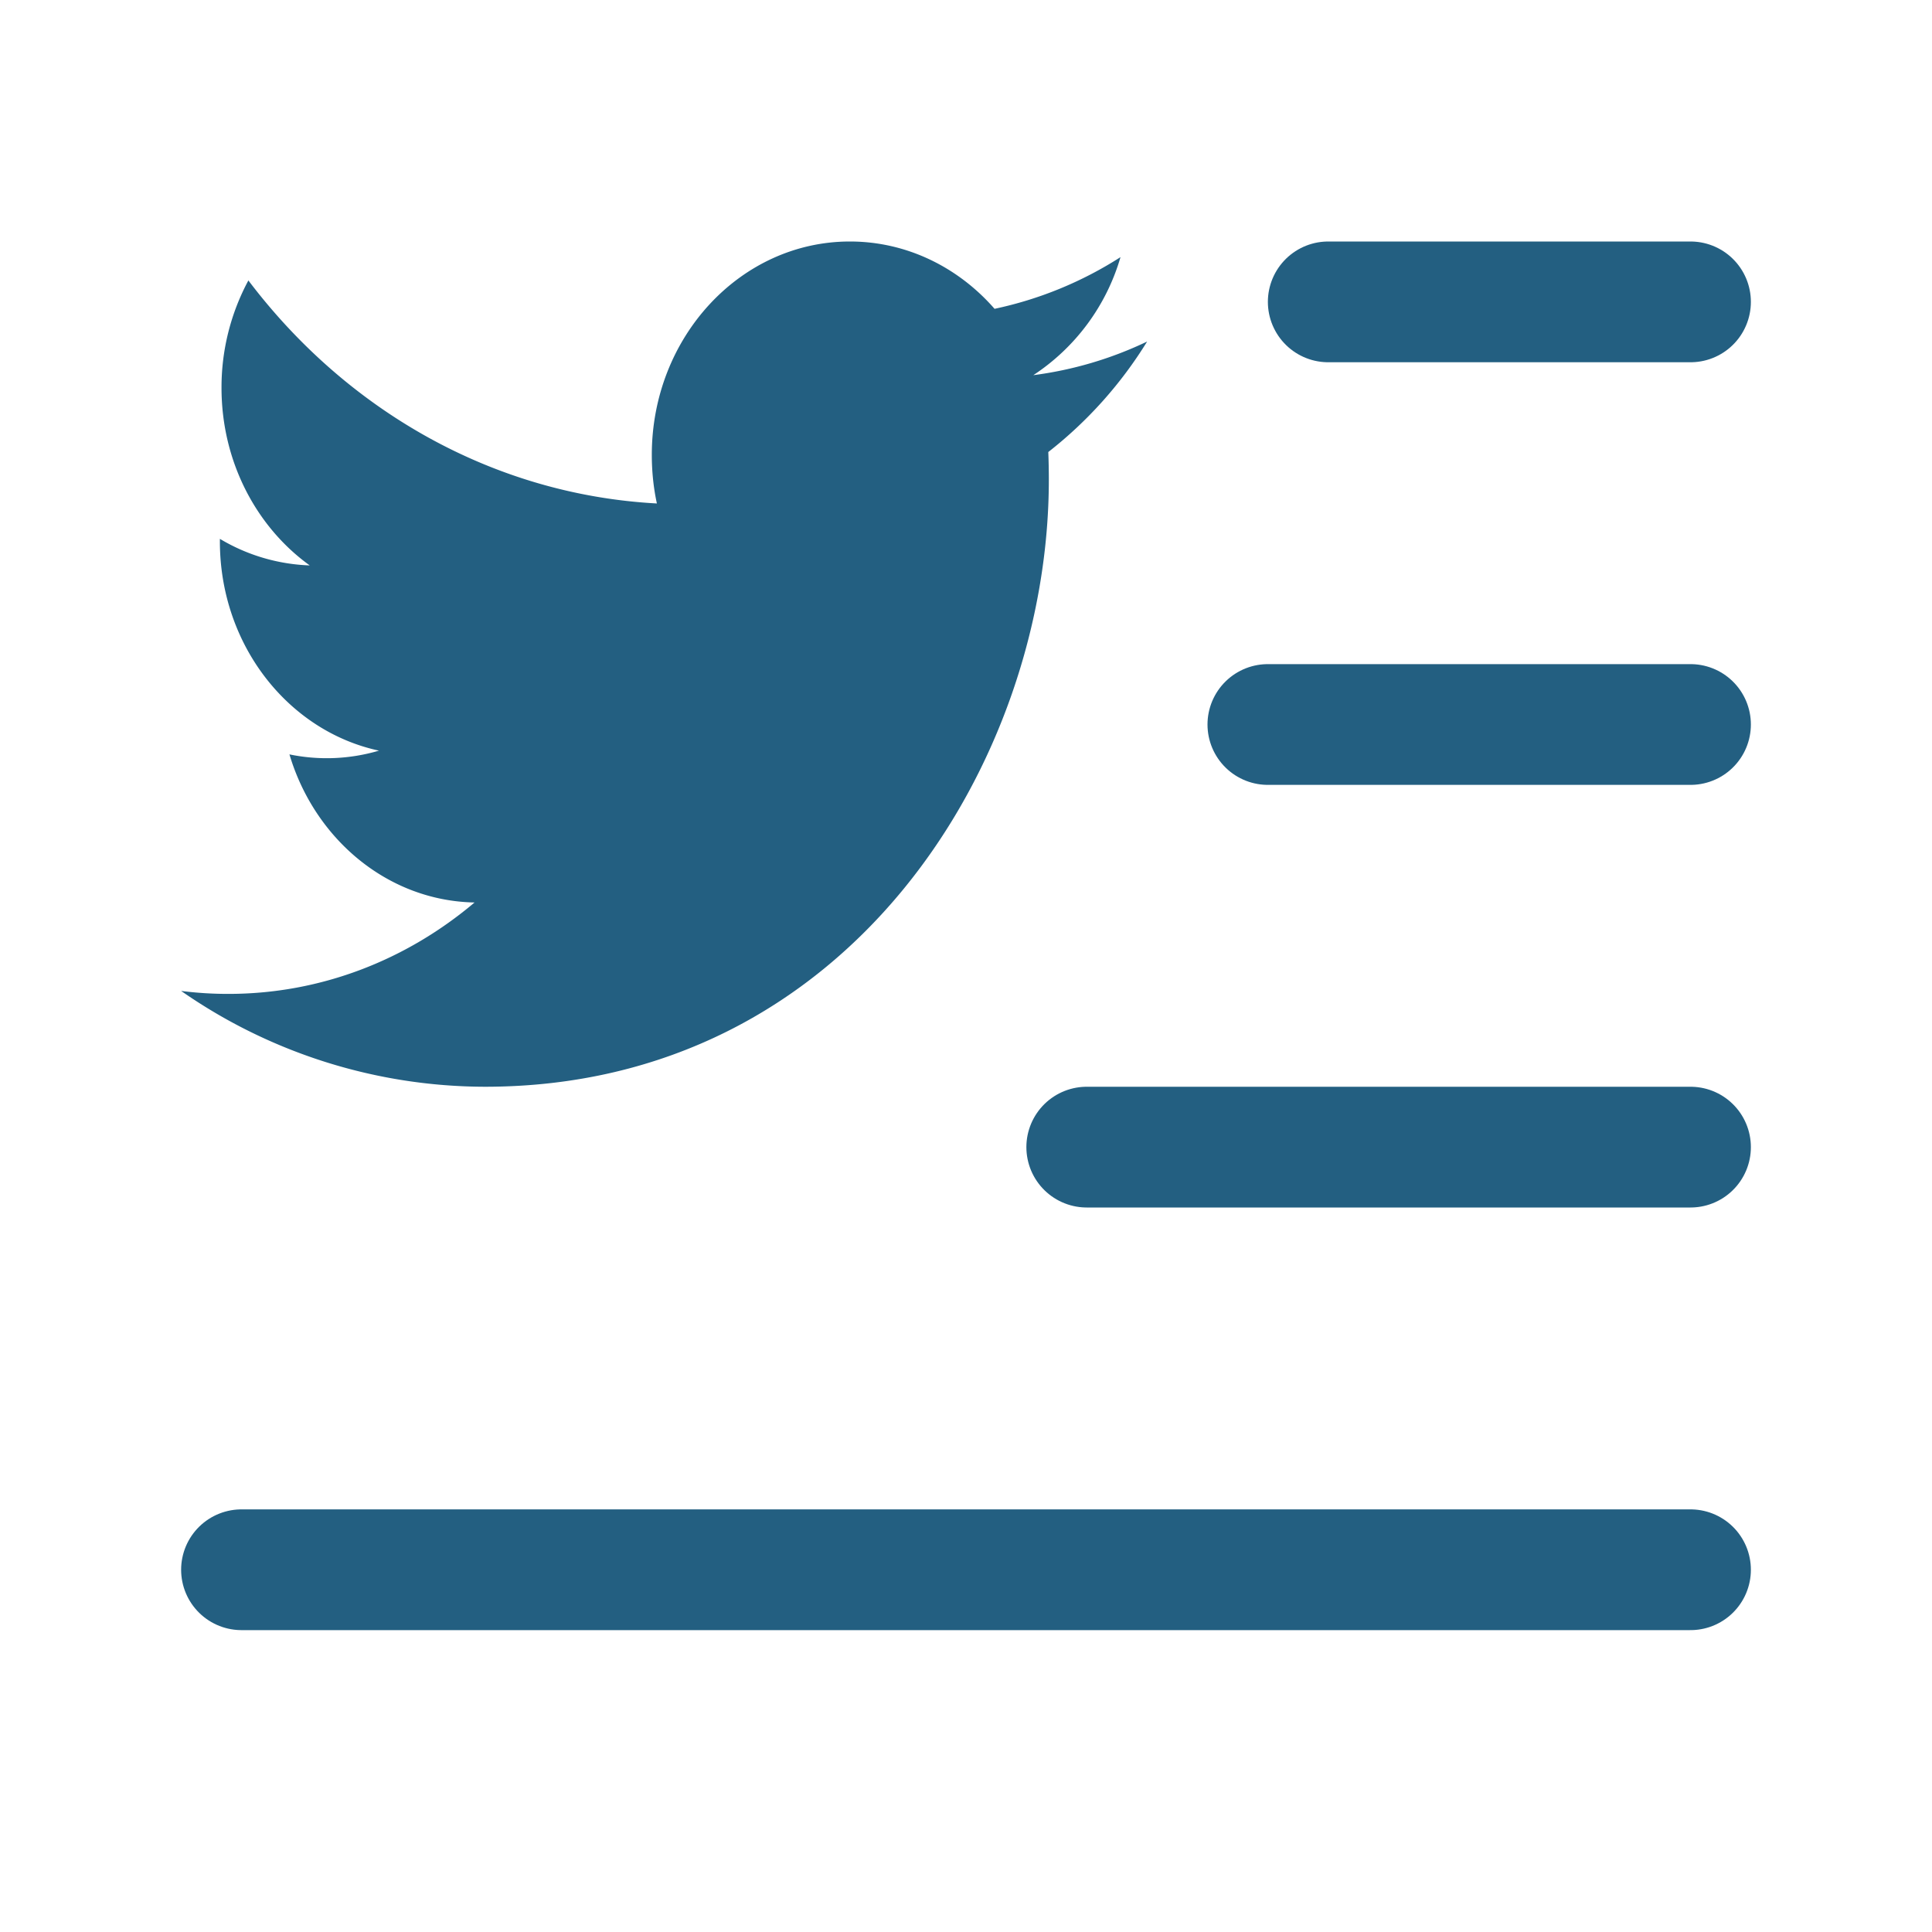 <svg width="32" height="32" viewBox="0 0 32 32" xmlns="http://www.w3.org/2000/svg"><title>6FE8C5A4-998E-43D3-8251-127763172891</title><g fill="none" fill-rule="evenodd"><path d="M21 12h7m-6-7h6M18 19h10M4 26h24" stroke="#235F81" stroke-width="2" stroke-linecap="round" stroke-linejoin="round"/><path d="M18.559 4.259a6.276 6.276 0 0 1-2.086.856C15.875 4.43 15.022 4 14.077 4c-1.811 0-3.281 1.583-3.281 3.534 0 .277.028.546.084.805-2.728-.148-5.146-1.553-6.766-3.694a3.738 3.738 0 0 0-.445 1.779c0 1.225.58 2.307 1.461 2.941a3.104 3.104 0 0 1-1.488-.44v.043c0 1.713 1.132 3.142 2.635 3.465a3.051 3.051 0 0 1-1.483.062c.418 1.404 1.63 2.426 3.066 2.453-1.123.949-2.54 1.514-4.077 1.514A6.13 6.13 0 0 1 3 16.413 8.83 8.83 0 0 0 8.032 18c6.039 0 9.34-5.385 9.34-10.055 0-.154-.003-.308-.009-.458A6.95 6.95 0 0 0 19 5.657a6.206 6.206 0 0 1-1.885.557 3.51 3.51 0 0 0 1.444-1.955" fill="#235F81"/></g></svg>